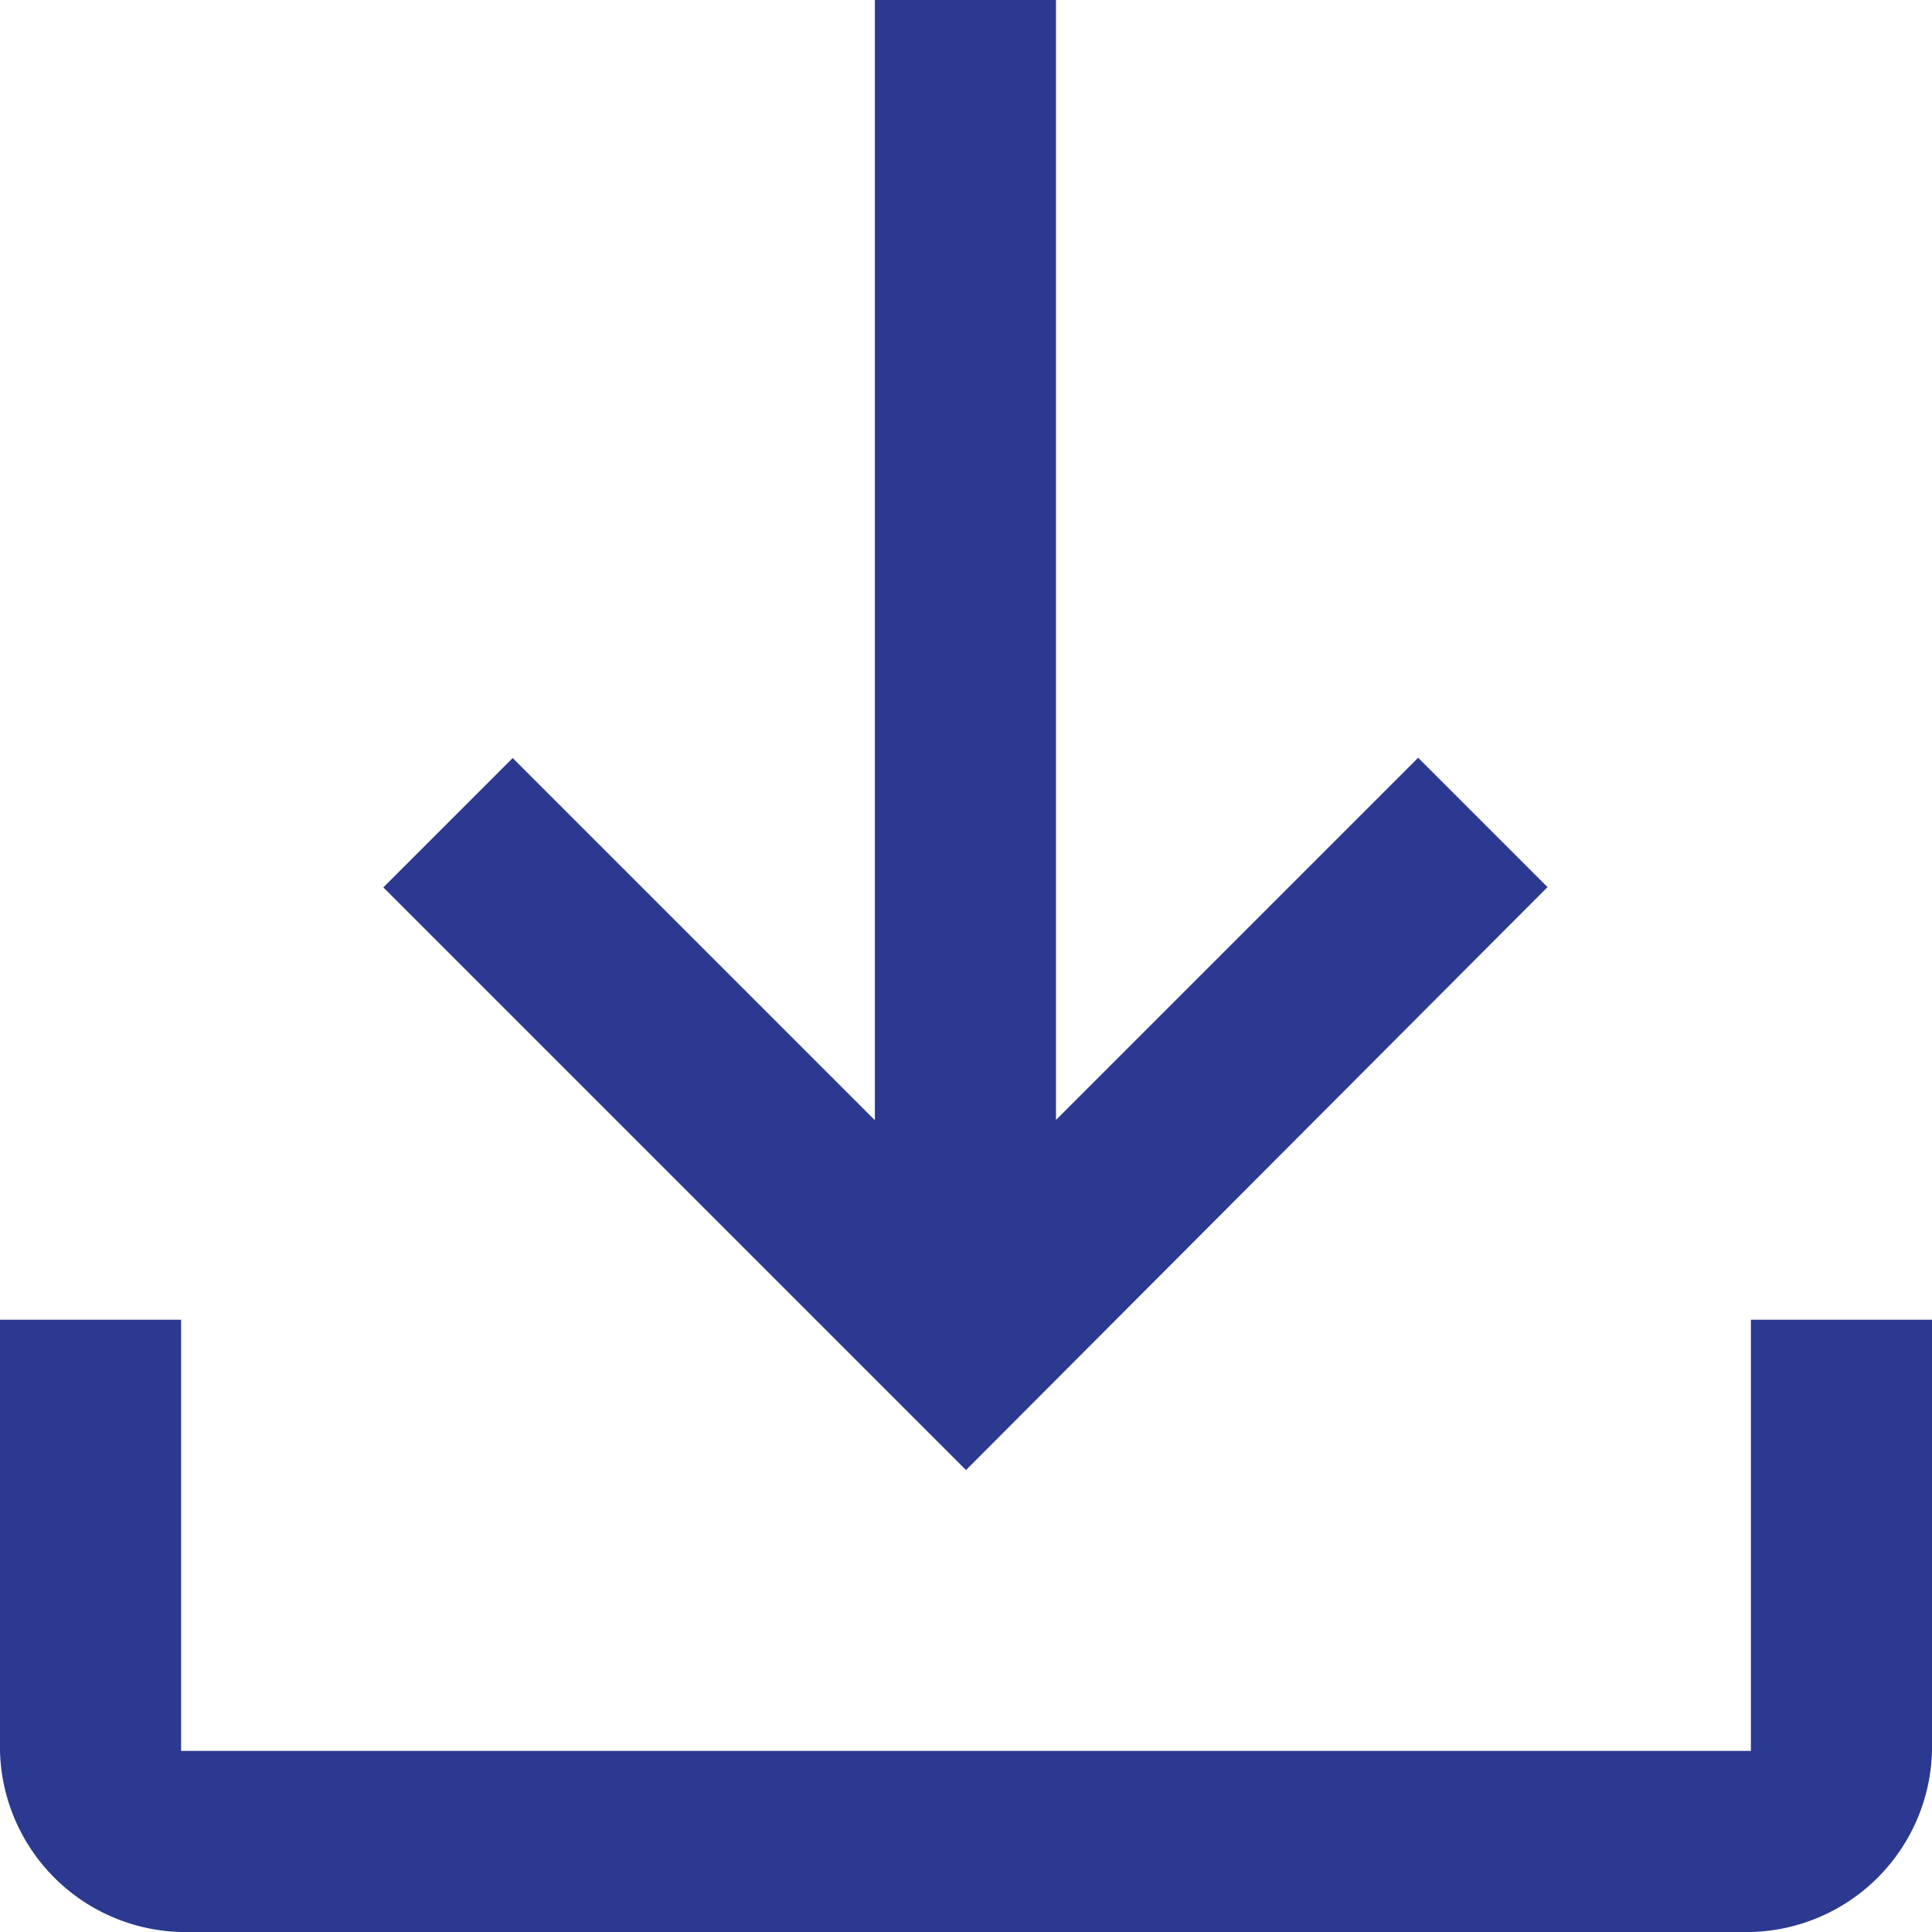 <svg xmlns="http://www.w3.org/2000/svg" width="13.442" height="13.442" viewBox="0 0 13.442 13.442">
  <path id="download_FILL0_wght400_GRAD0_opsz48" d="M9.26,21.442A1.292,1.292,0,0,1,8,20.182v-3H9.26v3H20.182v-3h1.26v3a1.292,1.292,0,0,1-1.26,1.26Zm5.461-3.214-4.054-4.054.9-.9,2.52,2.52V8h1.26v7.792l2.52-2.52.9.9Z" transform="translate(-8 -8)" fill="#2b3990"/>
</svg>